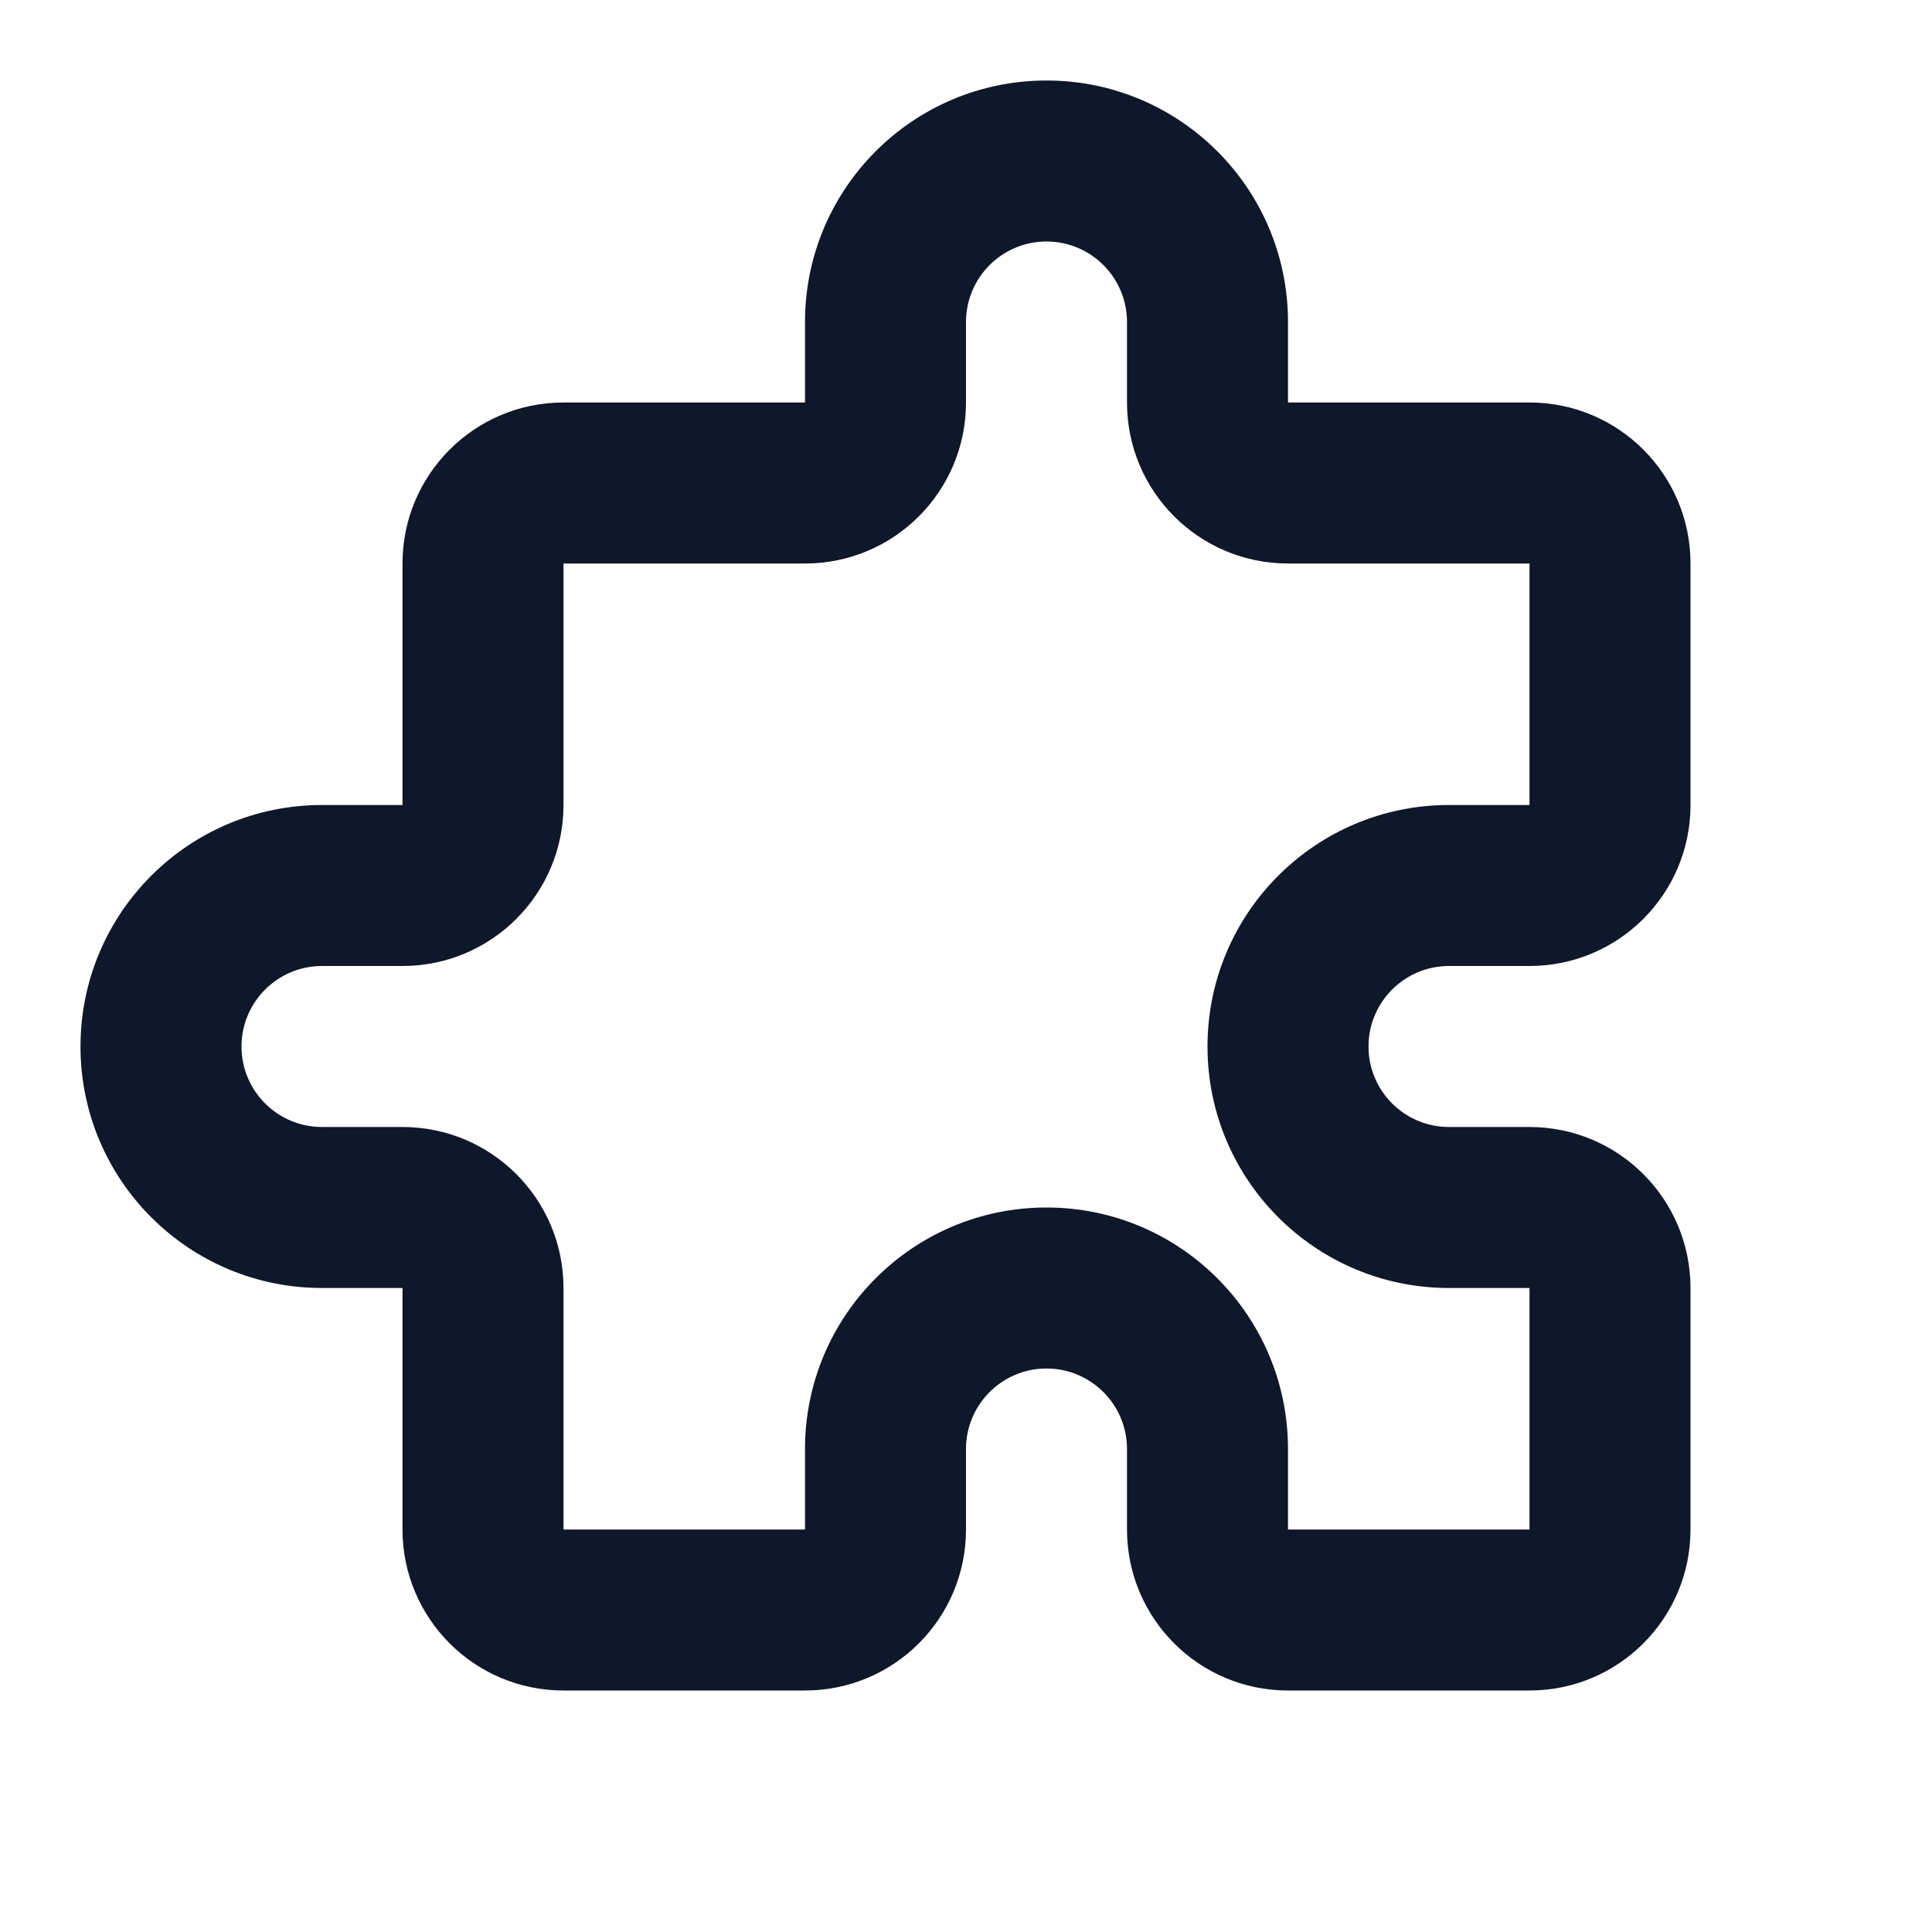<svg width="24" height="24" viewBox="0 0 24 24" fill="none" xmlns="http://www.w3.org/2000/svg">
<path fill-rule="evenodd" clip-rule="evenodd" d="M10 4C10 2.343 11.343 1 13 1C14.657 1 16 2.343 16 4V5H19C20.105 5 21 5.895 21 7V10C21 11.105 20.105 12 19 12H18C17.448 12 17 12.448 17 13C17 13.552 17.448 14 18 14H19C20.105 14 21 14.895 21 16V19C21 20.105 20.105 21 19 21H16C14.895 21 14 20.105 14 19V18C14 17.448 13.552 17 13 17C12.448 17 12 17.448 12 18V19C12 20.105 11.105 21 10 21H7C5.895 21 5 20.105 5 19V16H4C2.343 16 1 14.657 1 13C1 11.343 2.343 10 4 10H5V7C5 5.895 5.895 5 7 5H10V4ZM13 3C12.448 3 12 3.448 12 4V5C12 6.105 11.105 7 10 7L7 7V10C7 11.105 6.105 12 5 12H4C3.448 12 3 12.448 3 13C3 13.552 3.448 14 4 14H5C6.105 14 7 14.895 7 16V19H10V18C10 16.343 11.343 15 13 15C14.657 15 16 16.343 16 18V19H19V16H18C16.343 16 15 14.657 15 13C15 11.343 16.343 10 18 10H19V7H16C14.895 7 14 6.105 14 5V4C14 3.448 13.552 3 13 3Z" fill="#0F172A"/>
</svg>
